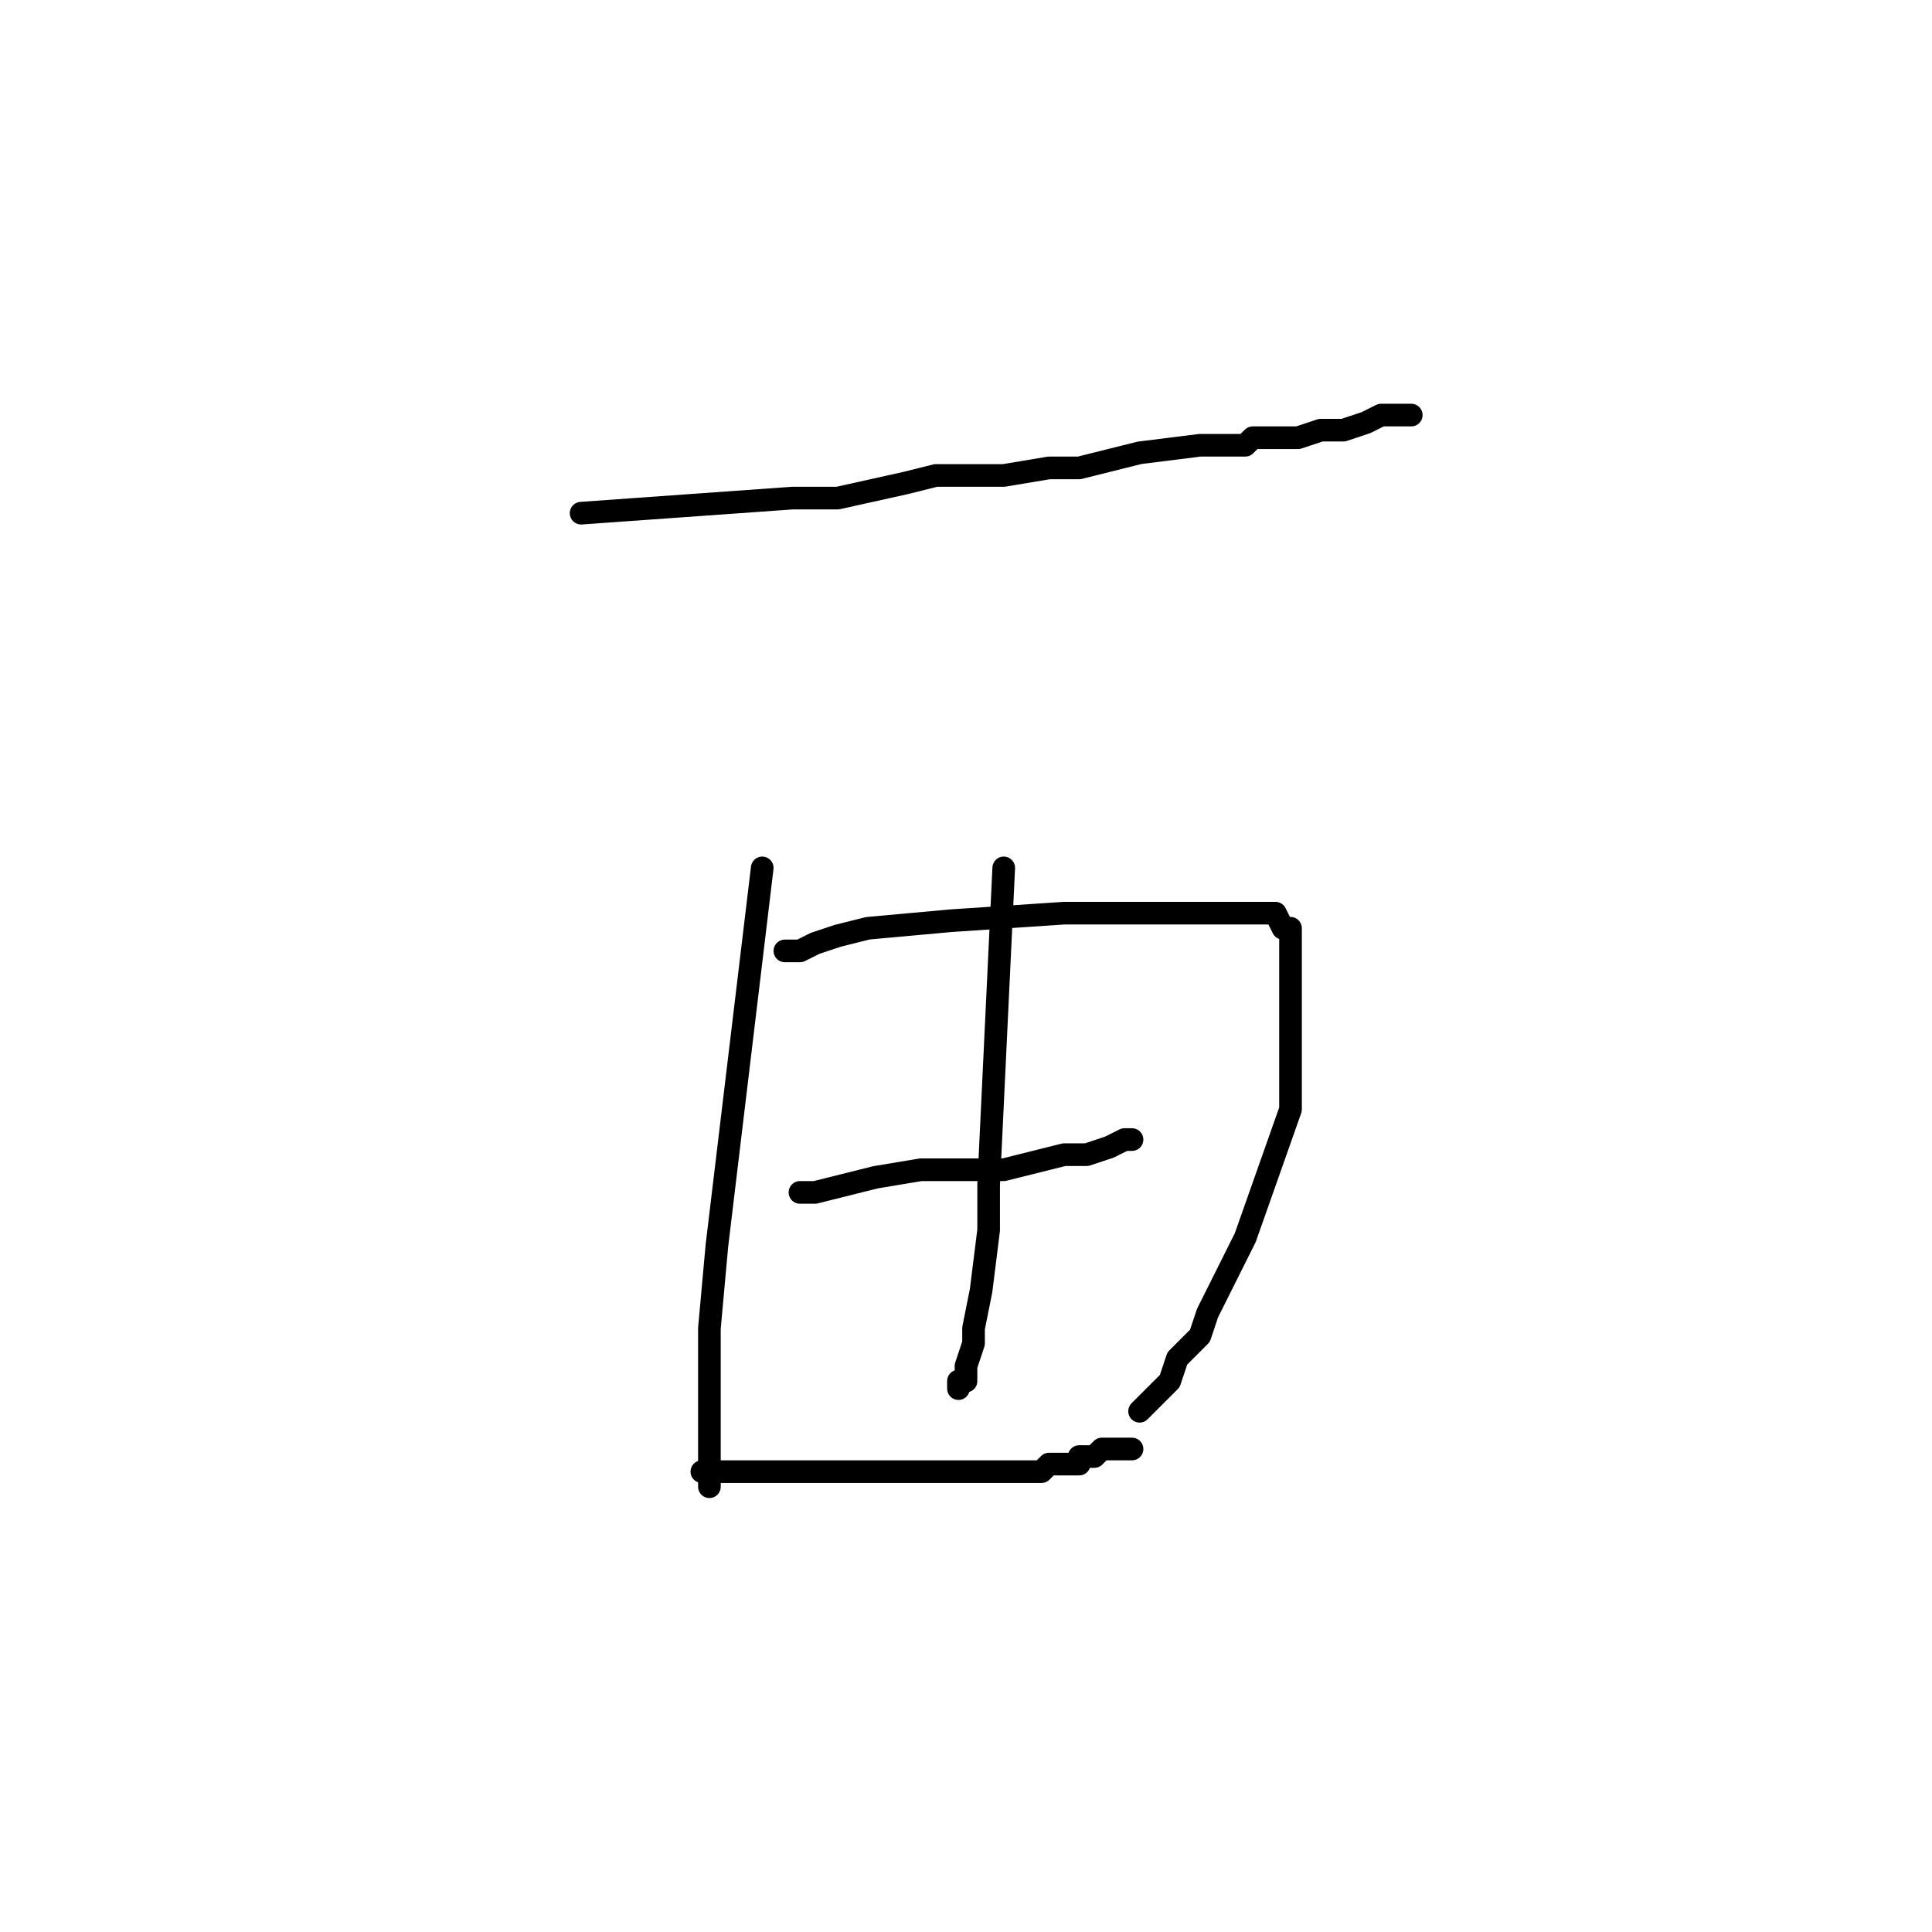 <?xml version="1.0" standalone="no"?>
    <svg width="256" height="256" xmlns="http://www.w3.org/2000/svg" version="1.1">
    <polyline stroke="black" stroke-width="3" stroke-linecap="round" fill="transparent" stroke-linejoin="round" points="77 68 91 67 105 66 111 66 120 64 124 63 125 63 125 63 127 63 127 63 128 63 131 63 133 63 139 62 143 62 151 60 159 59 161 59 164 59 165 59 166 58 167 58 167 58 168 58 169 58 170 58 171 58 172 58 175 57 178 57 181 56 183 55 185 55 187 55 187 55 187 55 " />
        <polyline stroke="black" stroke-width="3" stroke-linecap="round" fill="transparent" stroke-linejoin="round" points="101 115 98 140 95 165 94 176 94 188 94 192 94 194 94 195 94 195 94 196 94 197 94 197 " />
        <polyline stroke="black" stroke-width="3" stroke-linecap="round" fill="transparent" stroke-linejoin="round" points="104 126 105 126 106 126 108 125 111 124 115 123 126 122 141 121 147 121 157 121 163 121 164 121 167 121 167 121 169 121 170 123 171 123 171 130 171 141 171 147 165 164 160 174 159 177 156 180 155 183 153 185 152 186 151 187 151 187 " />
        <polyline stroke="black" stroke-width="3" stroke-linecap="round" fill="transparent" stroke-linejoin="round" points="106 158 107 158 108 158 116 156 122 155 133 155 141 153 144 153 147 152 149 151 149 151 150 151 150 151 " />
        <polyline stroke="black" stroke-width="3" stroke-linecap="round" fill="transparent" stroke-linejoin="round" points="133 115 132 136 131 157 131 163 130 171 129 176 129 178 128 181 128 182 128 183 127 183 127 183 127 184 127 184 " />
        <polyline stroke="black" stroke-width="3" stroke-linecap="round" fill="transparent" stroke-linejoin="round" points="93 195 95 195 97 195 107 195 115 195 129 195 135 195 138 195 139 194 141 194 142 194 143 194 143 193 145 193 146 192 147 192 148 192 150 192 150 192 " />
        </svg>